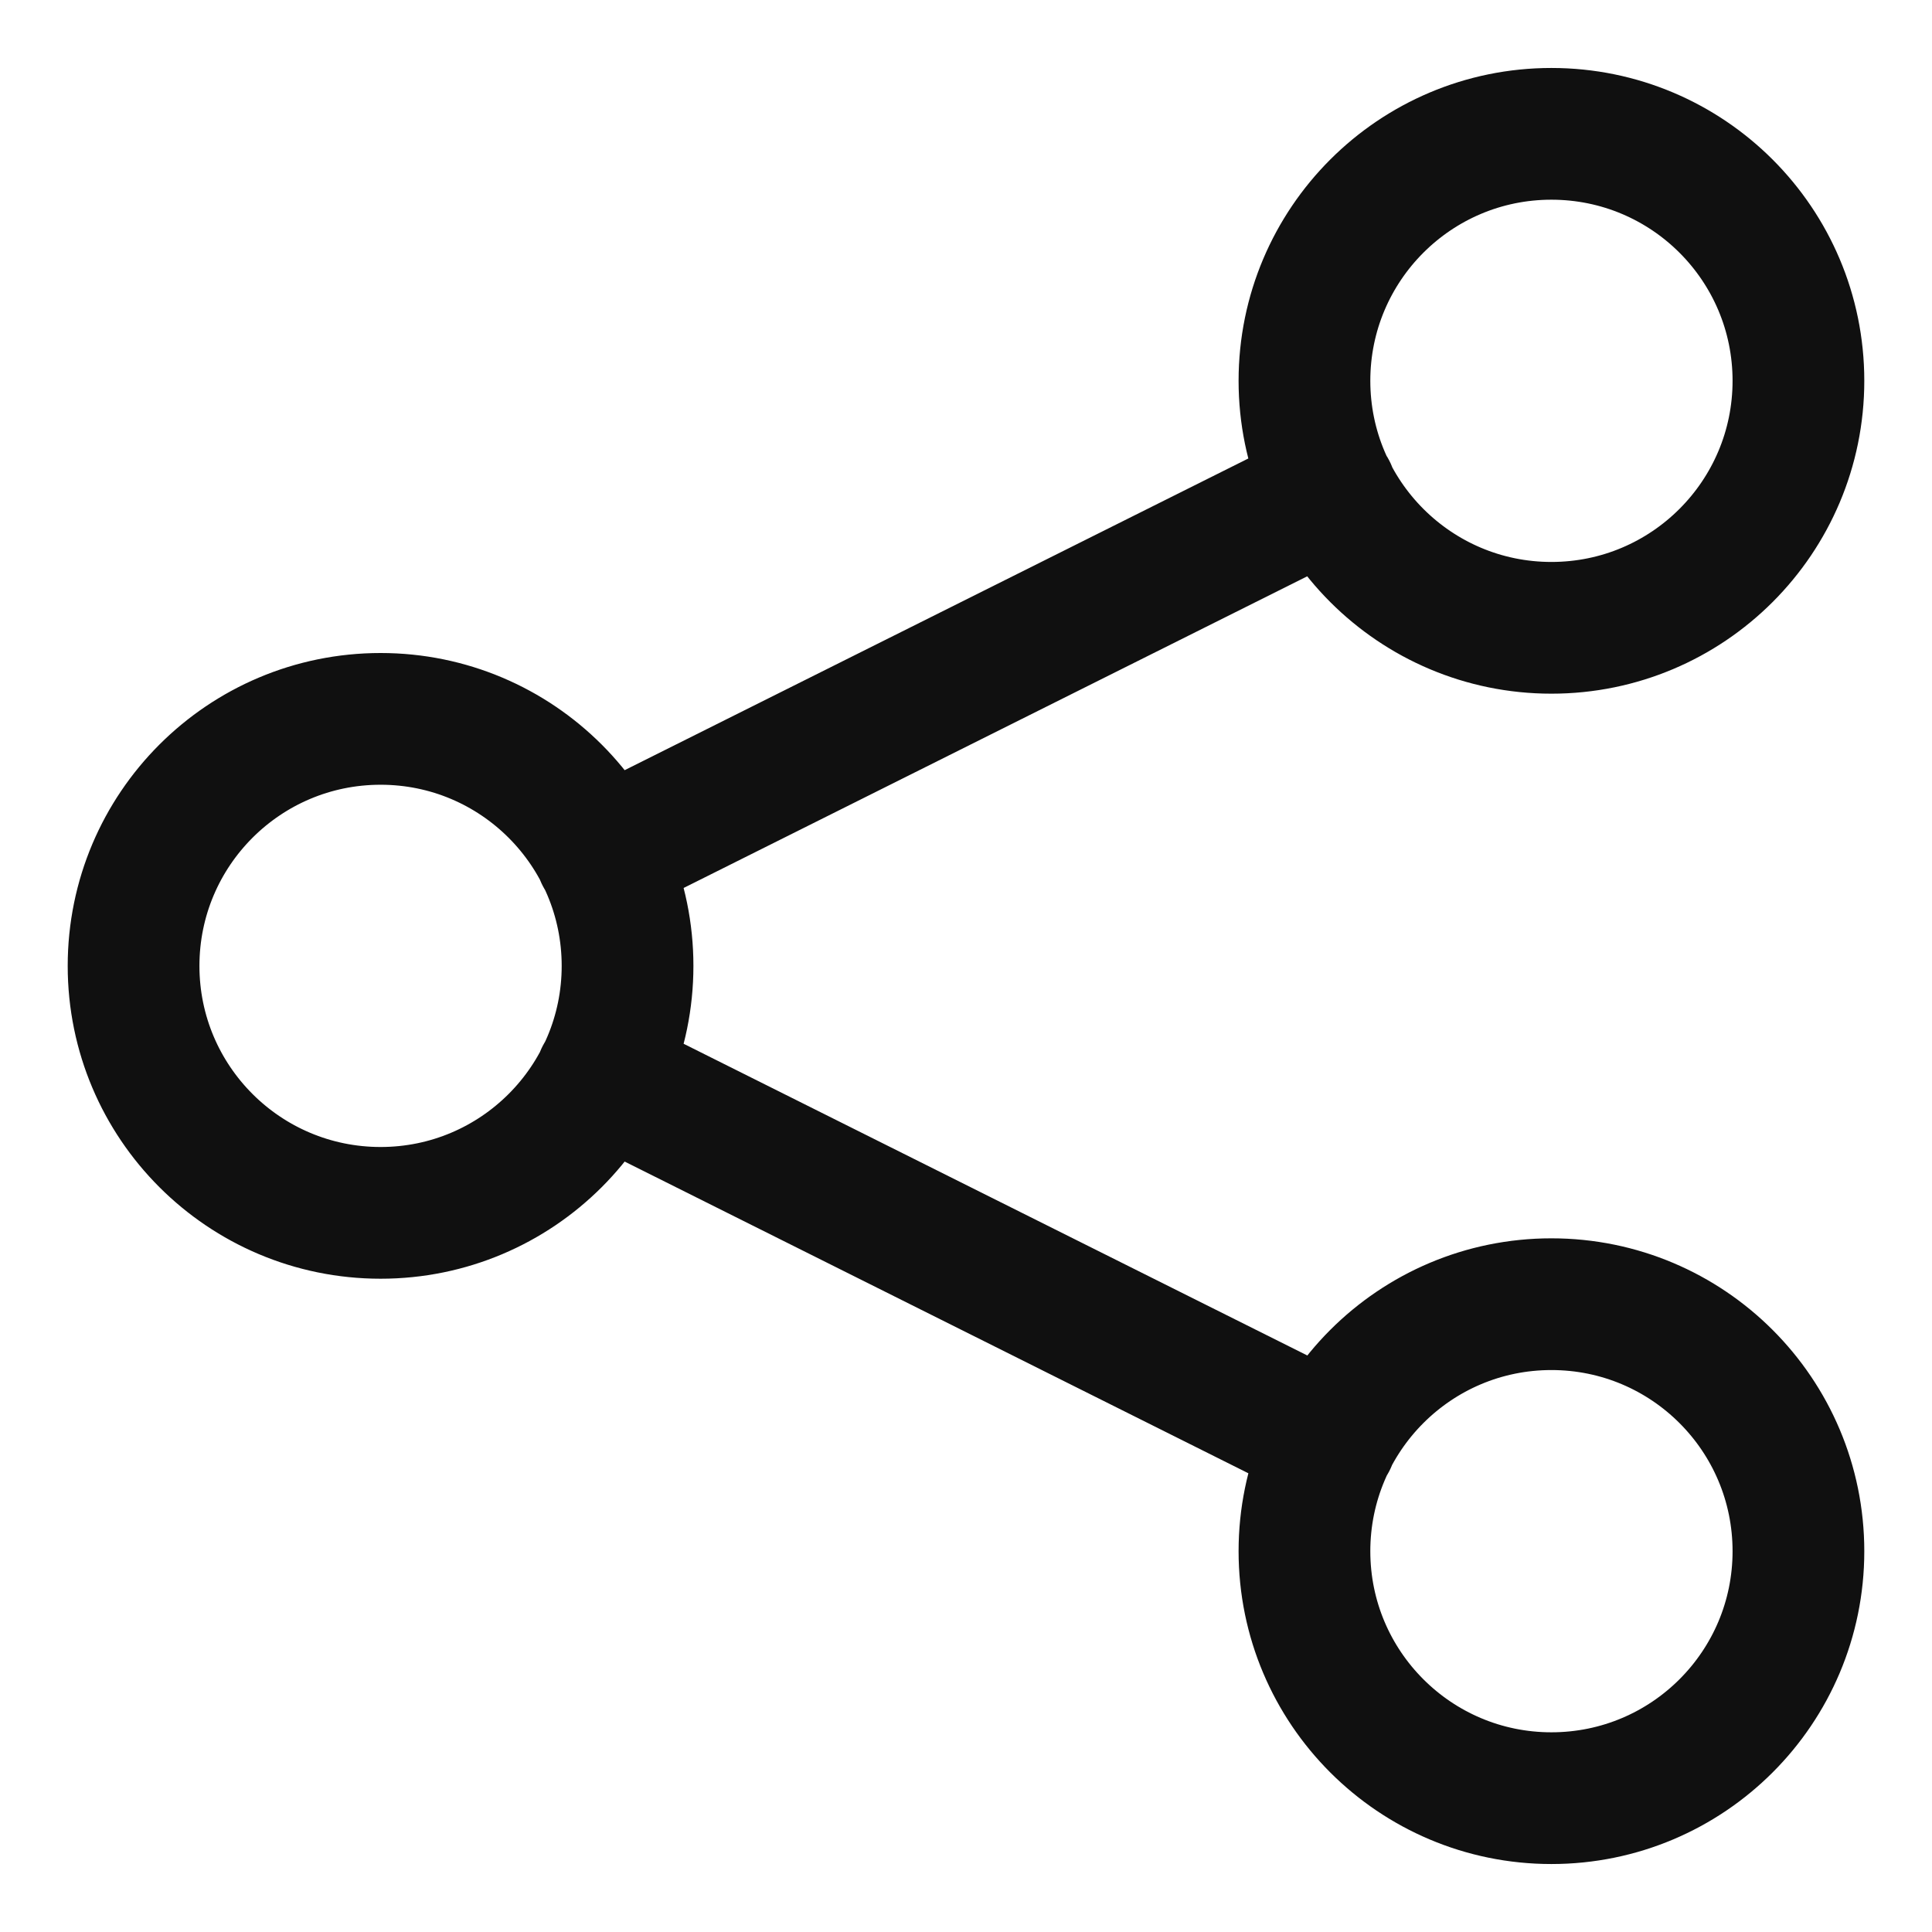 <svg width="22" height="22" viewBox="0 0 22 22" fill="none" xmlns="http://www.w3.org/2000/svg">
<path d="M6.846 9.742L15.154 5.59M15.154 16.407L6.846 12.255M7.146 10.999C7.146 12.552 5.887 13.811 4.334 13.811C2.78 13.811 1.521 12.552 1.521 10.999C1.521 9.445 2.78 8.186 4.334 8.186C5.887 8.186 7.146 9.445 7.146 10.999ZM20.479 4.336C20.479 5.889 19.22 7.149 17.666 7.149C16.113 7.149 14.854 5.889 14.854 4.336C14.854 2.783 16.113 1.524 17.666 1.524C19.22 1.524 20.479 2.783 20.479 4.336ZM20.479 17.664C20.479 19.217 19.22 20.476 17.666 20.476C16.113 20.476 14.854 19.217 14.854 17.664C14.854 16.11 16.113 14.851 17.666 14.851C19.22 14.851 20.479 16.11 20.479 17.664Z" stroke="#101010" stroke-width="1.5" stroke-miterlimit="10" stroke-linecap="round" stroke-linejoin="round"/>
</svg>
